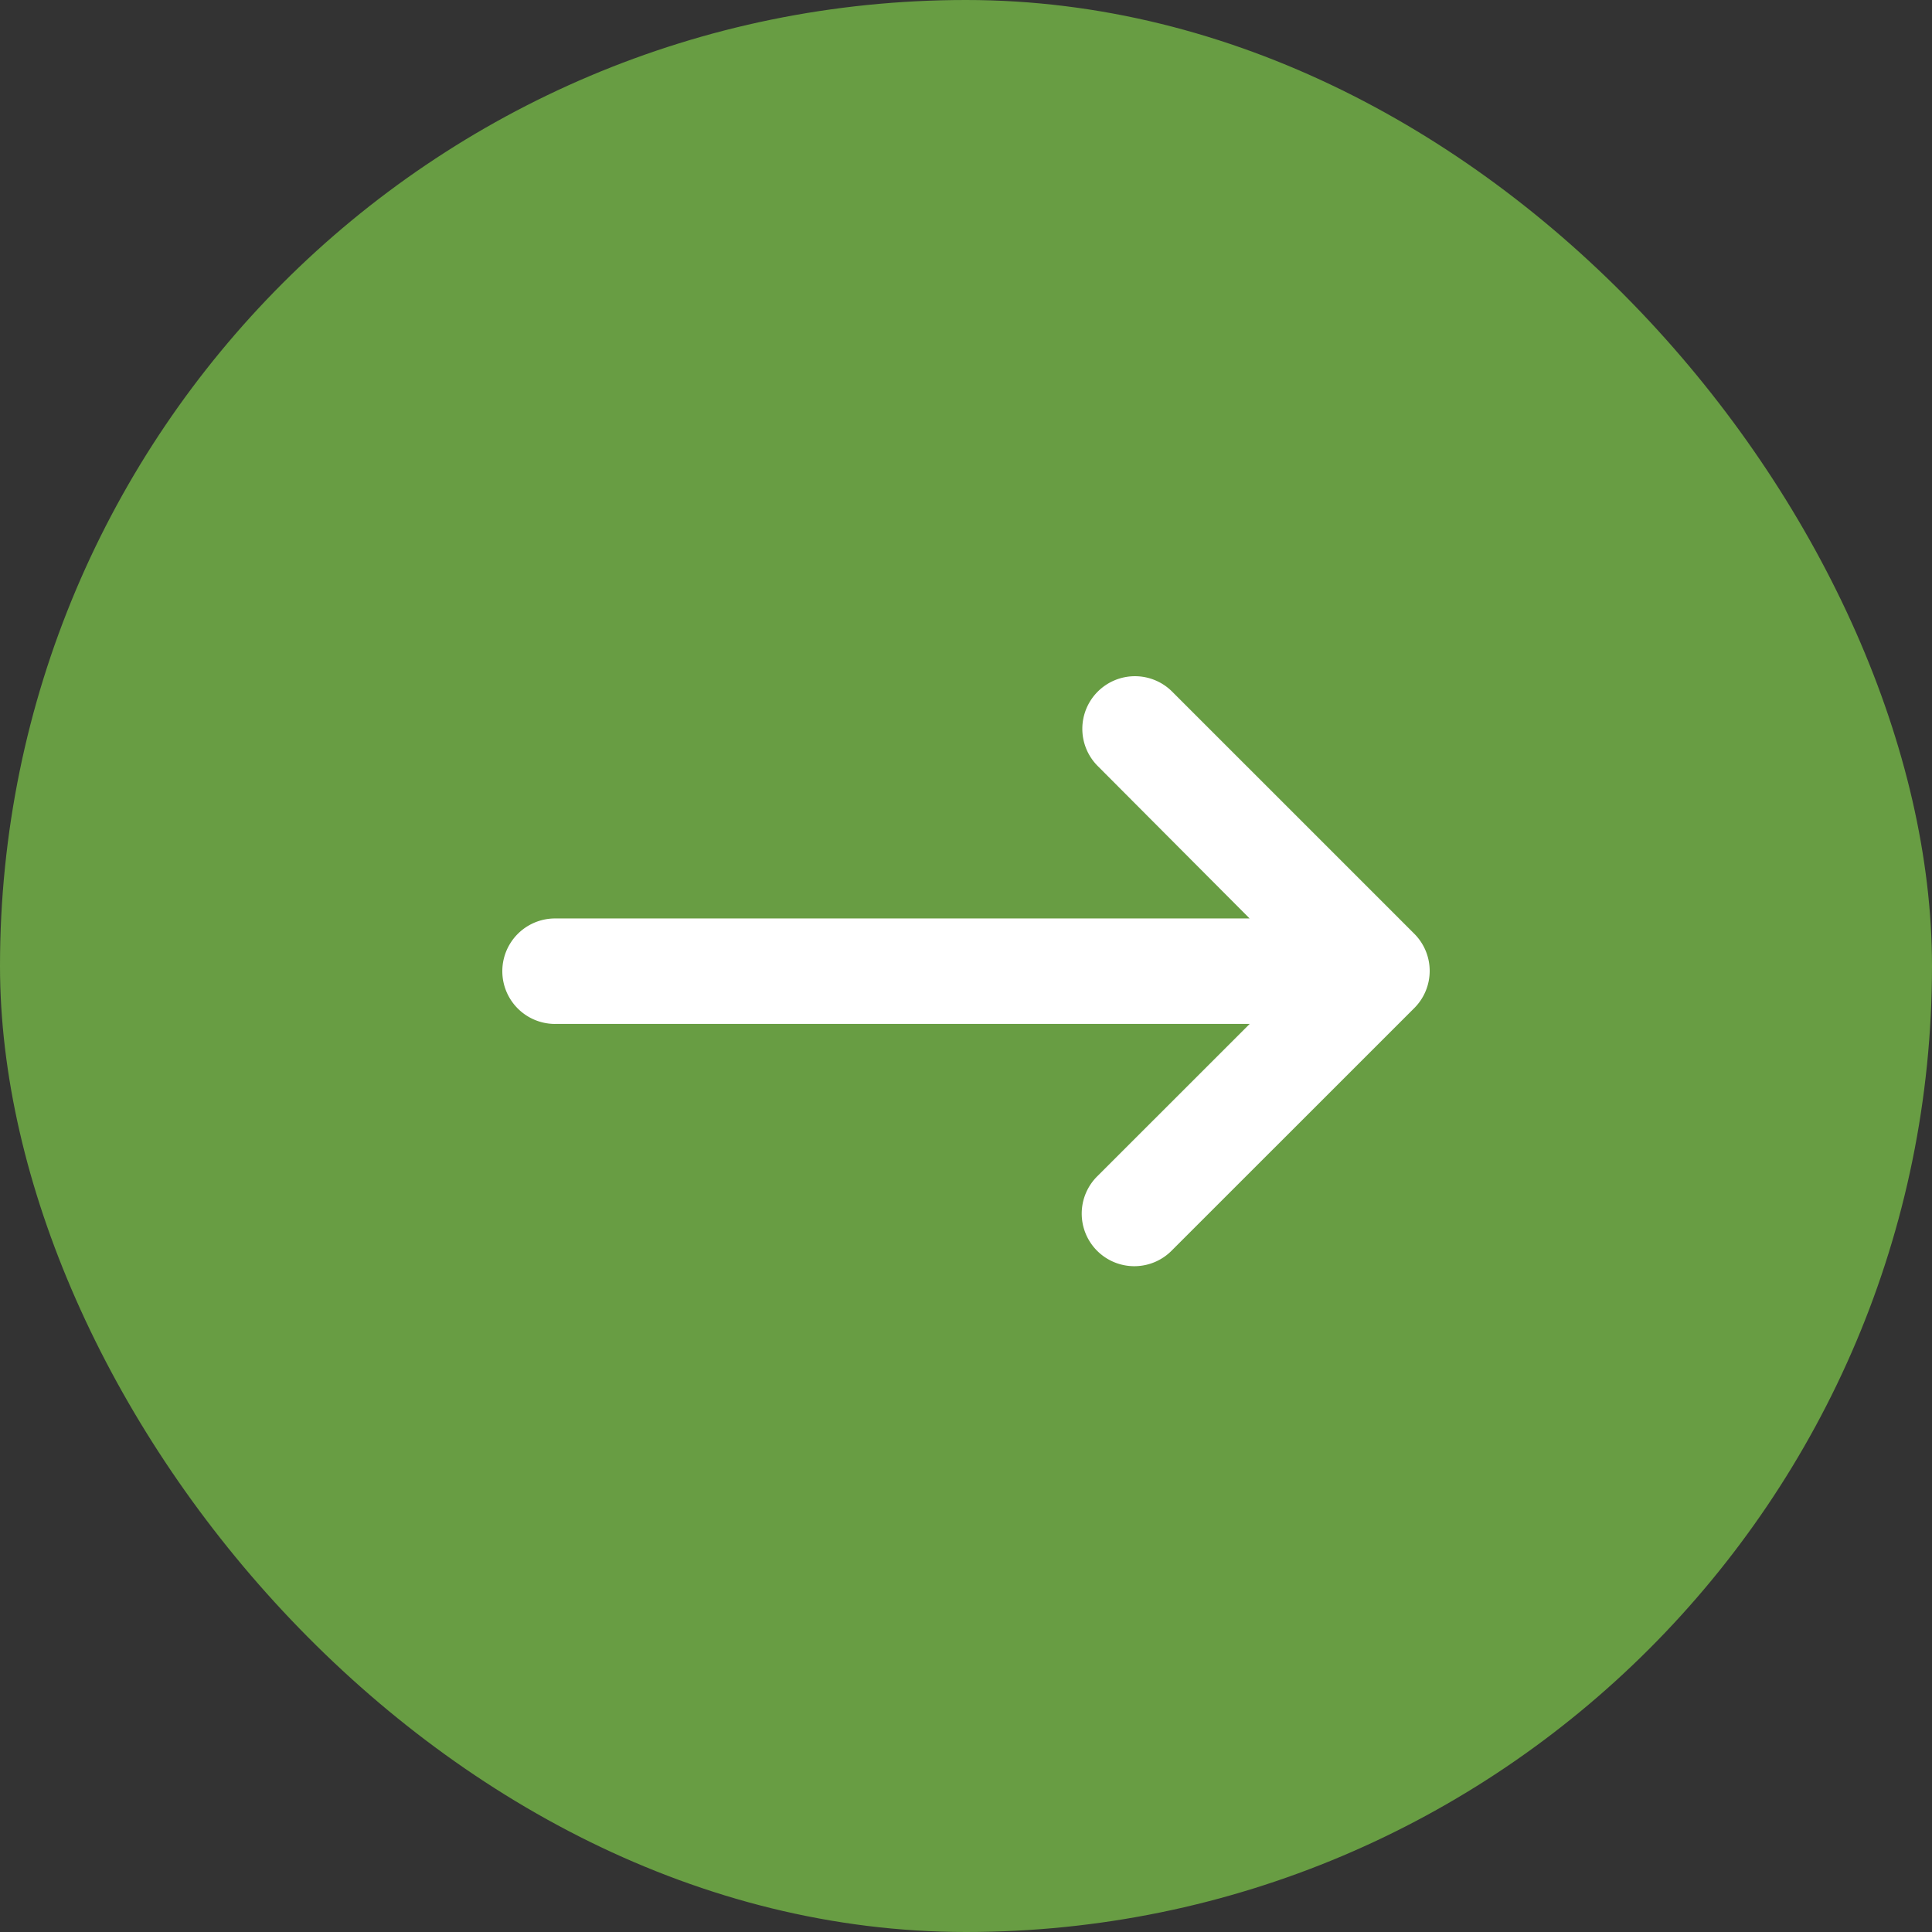 <svg xmlns="http://www.w3.org/2000/svg" width="100" height="100" viewBox="0 0 100 100">
  <rect x="0" y="0" width="100" height="100" fill="#333333" stroke="none"/>
  <g id="view_job" transform="translate(-138 -246)">
    <rect id="Rectangle_175" data-name="Rectangle 175" width="100" height="100" rx="50" transform="translate(138 246)" fill="#689d43"/>
    <path id="round-keyboard_backspace-24px" d="M48.688,18.928H12.734L20.6,11.065a2.722,2.722,0,1,0-3.849-3.849L4.216,19.747a2.719,2.719,0,0,0,0,3.849L16.747,36.127A2.722,2.722,0,1,0,20.6,32.277l-7.862-7.89H48.688a2.73,2.73,0,0,0,0-5.46Z" transform="translate(215.418 317.926) rotate(180)" fill="#fff"/>
  </g>
</svg>
